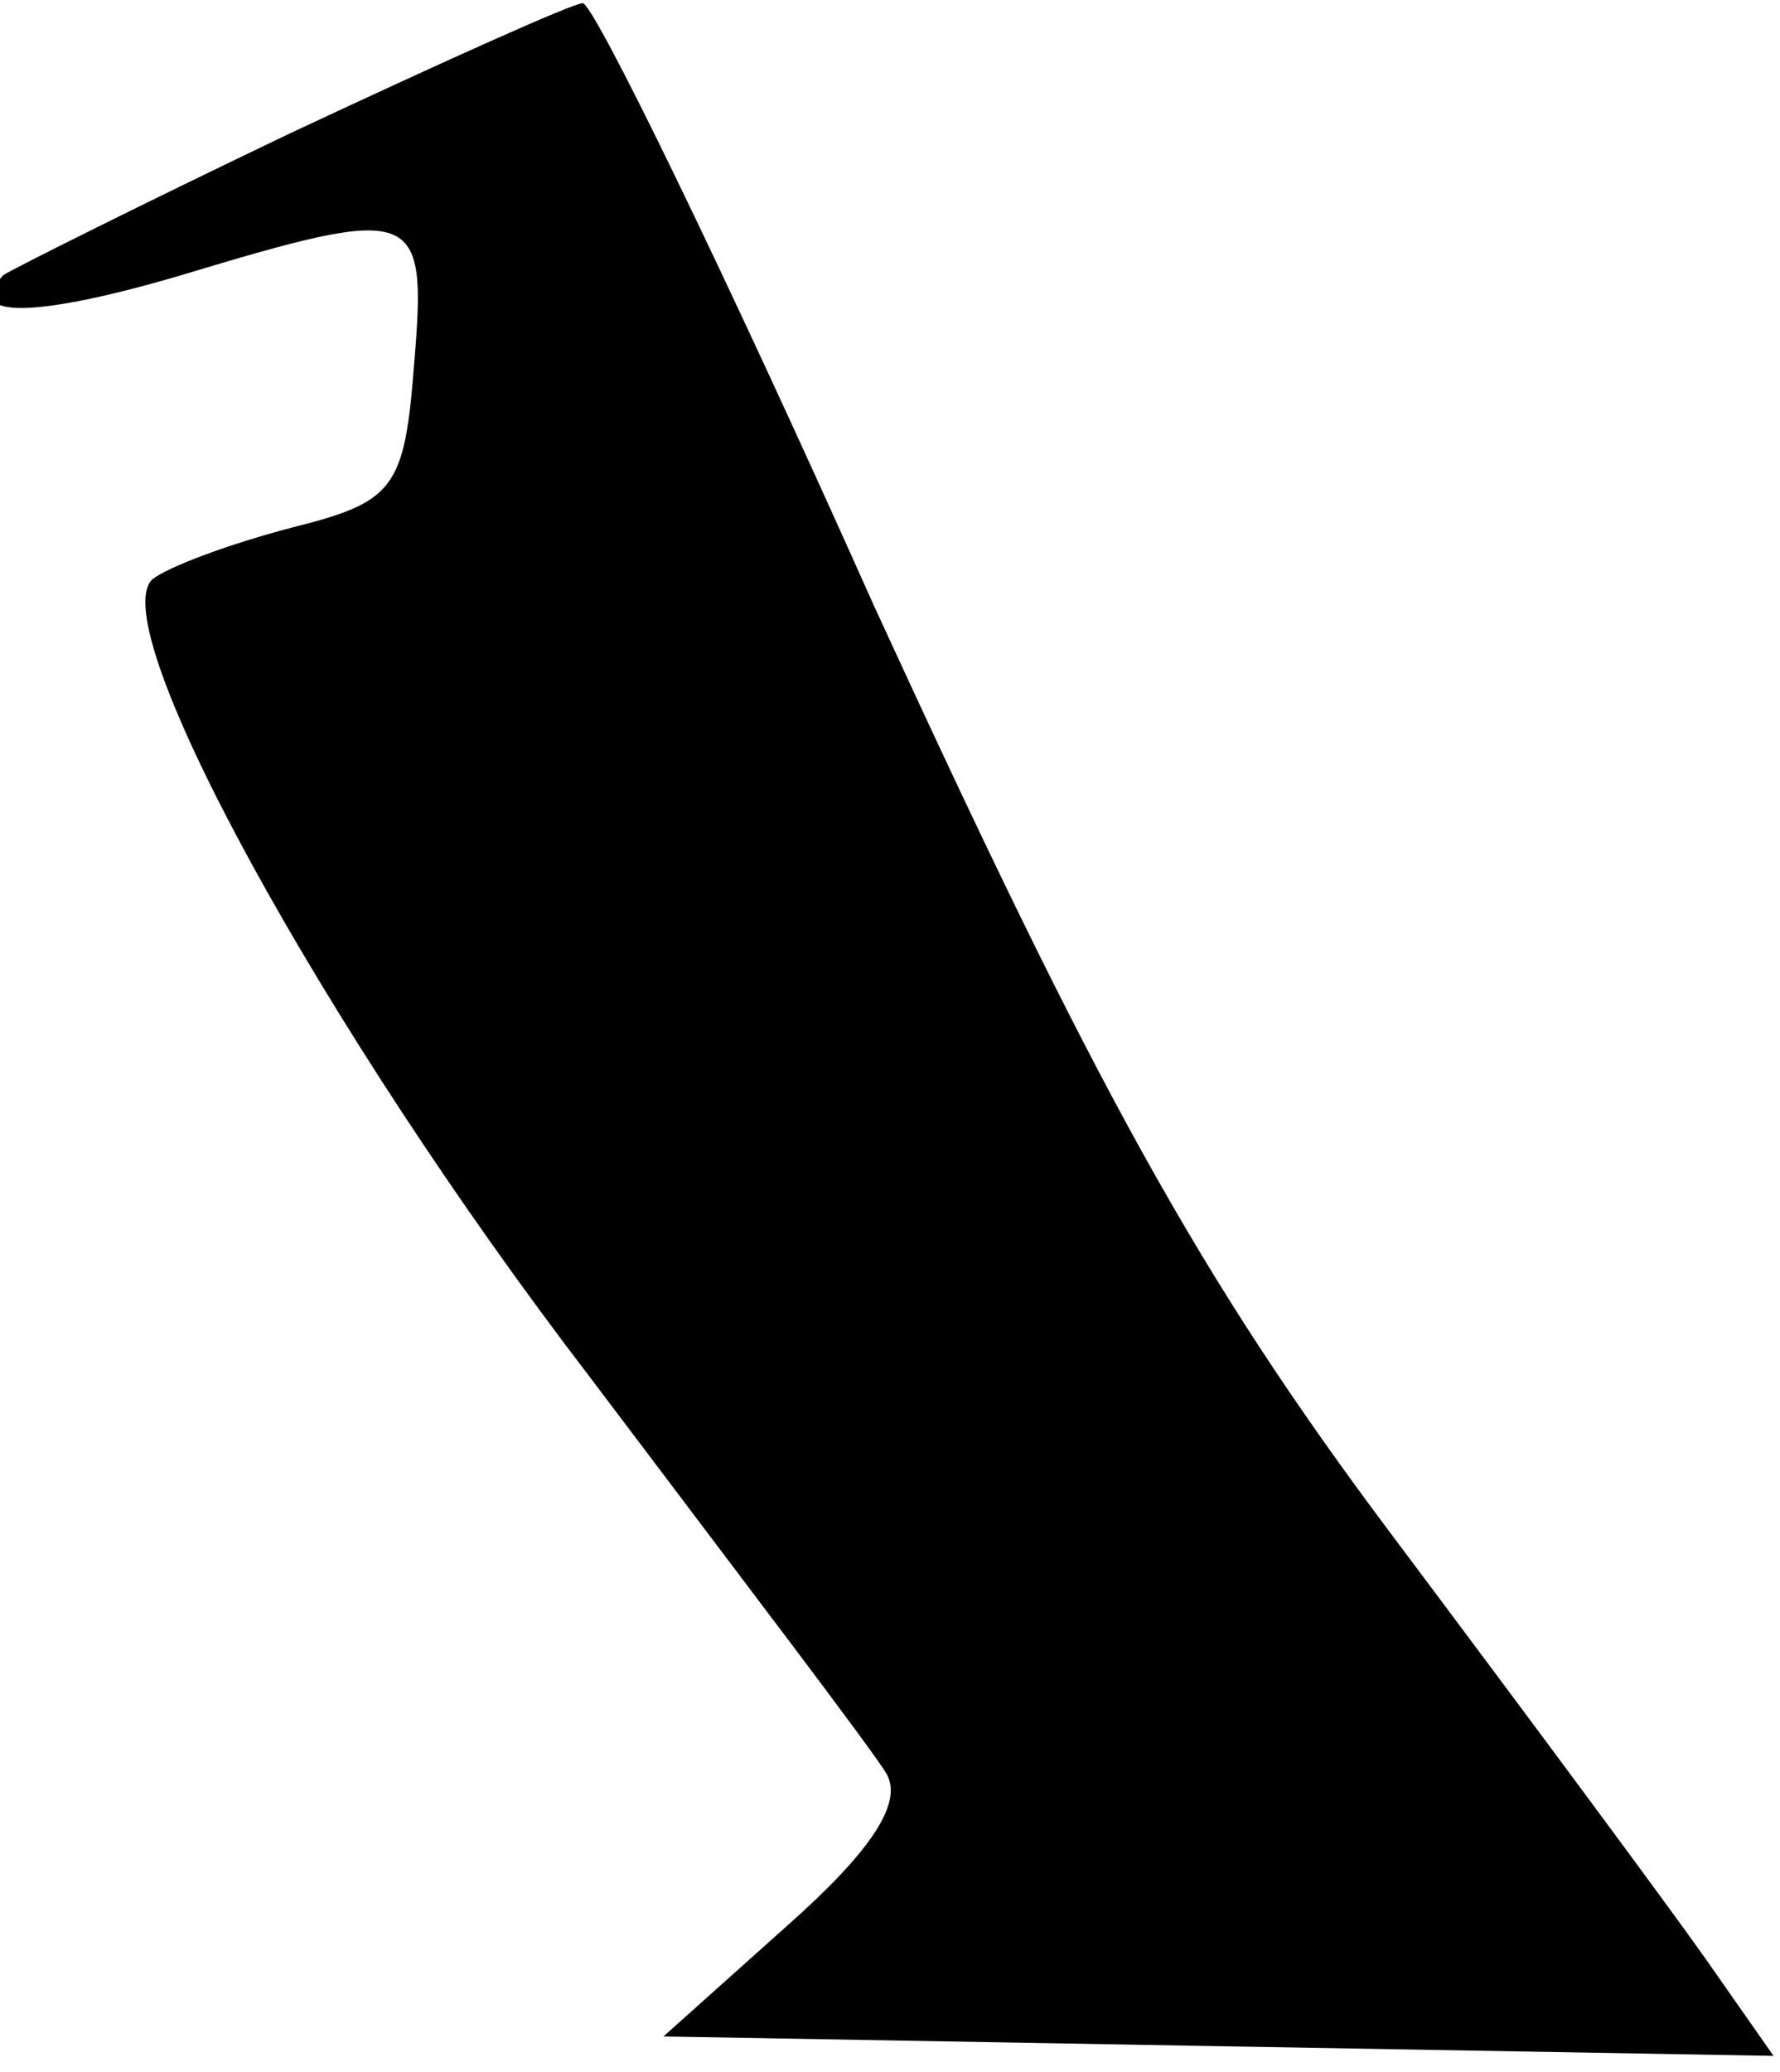 <?xml version="1.0" standalone="no"?>
<!DOCTYPE svg PUBLIC "-//W3C//DTD SVG 20010904//EN"
 "http://www.w3.org/TR/2001/REC-SVG-20010904/DTD/svg10.dtd">
<svg version="1.0" xmlns="http://www.w3.org/2000/svg"
 width="55pt" height="64pt" viewBox="0 0 55 64"
 preserveAspectRatio="xMidYMid meet">
<g transform="translate(0,64) scale(0.1,-0.1)"
fill="#000000" stroke="none">
<path fill="#000000" stroke="none" d="M90 599 c-46 -22 -86 -42 -89 -44 -13
-14 11 -13 55 0 73 22 76 21 72 -27 -3 -39 -6 -43 -38 -51 -19 -5 -38 -12 -43
-16 -15 -15 53 -139 135 -246 46 -61 88 -116 92 -123 5 -9 -5 -24 -31 -47
l-38 -34 171 -3 172 -3 -21 30 c-12 17 -55 75 -97 131 -60 80 -92 139 -160
287 -46 103 -87 187 -90 186 -3 0 -43 -18 -90 -40z"/>
</g>
</svg>

